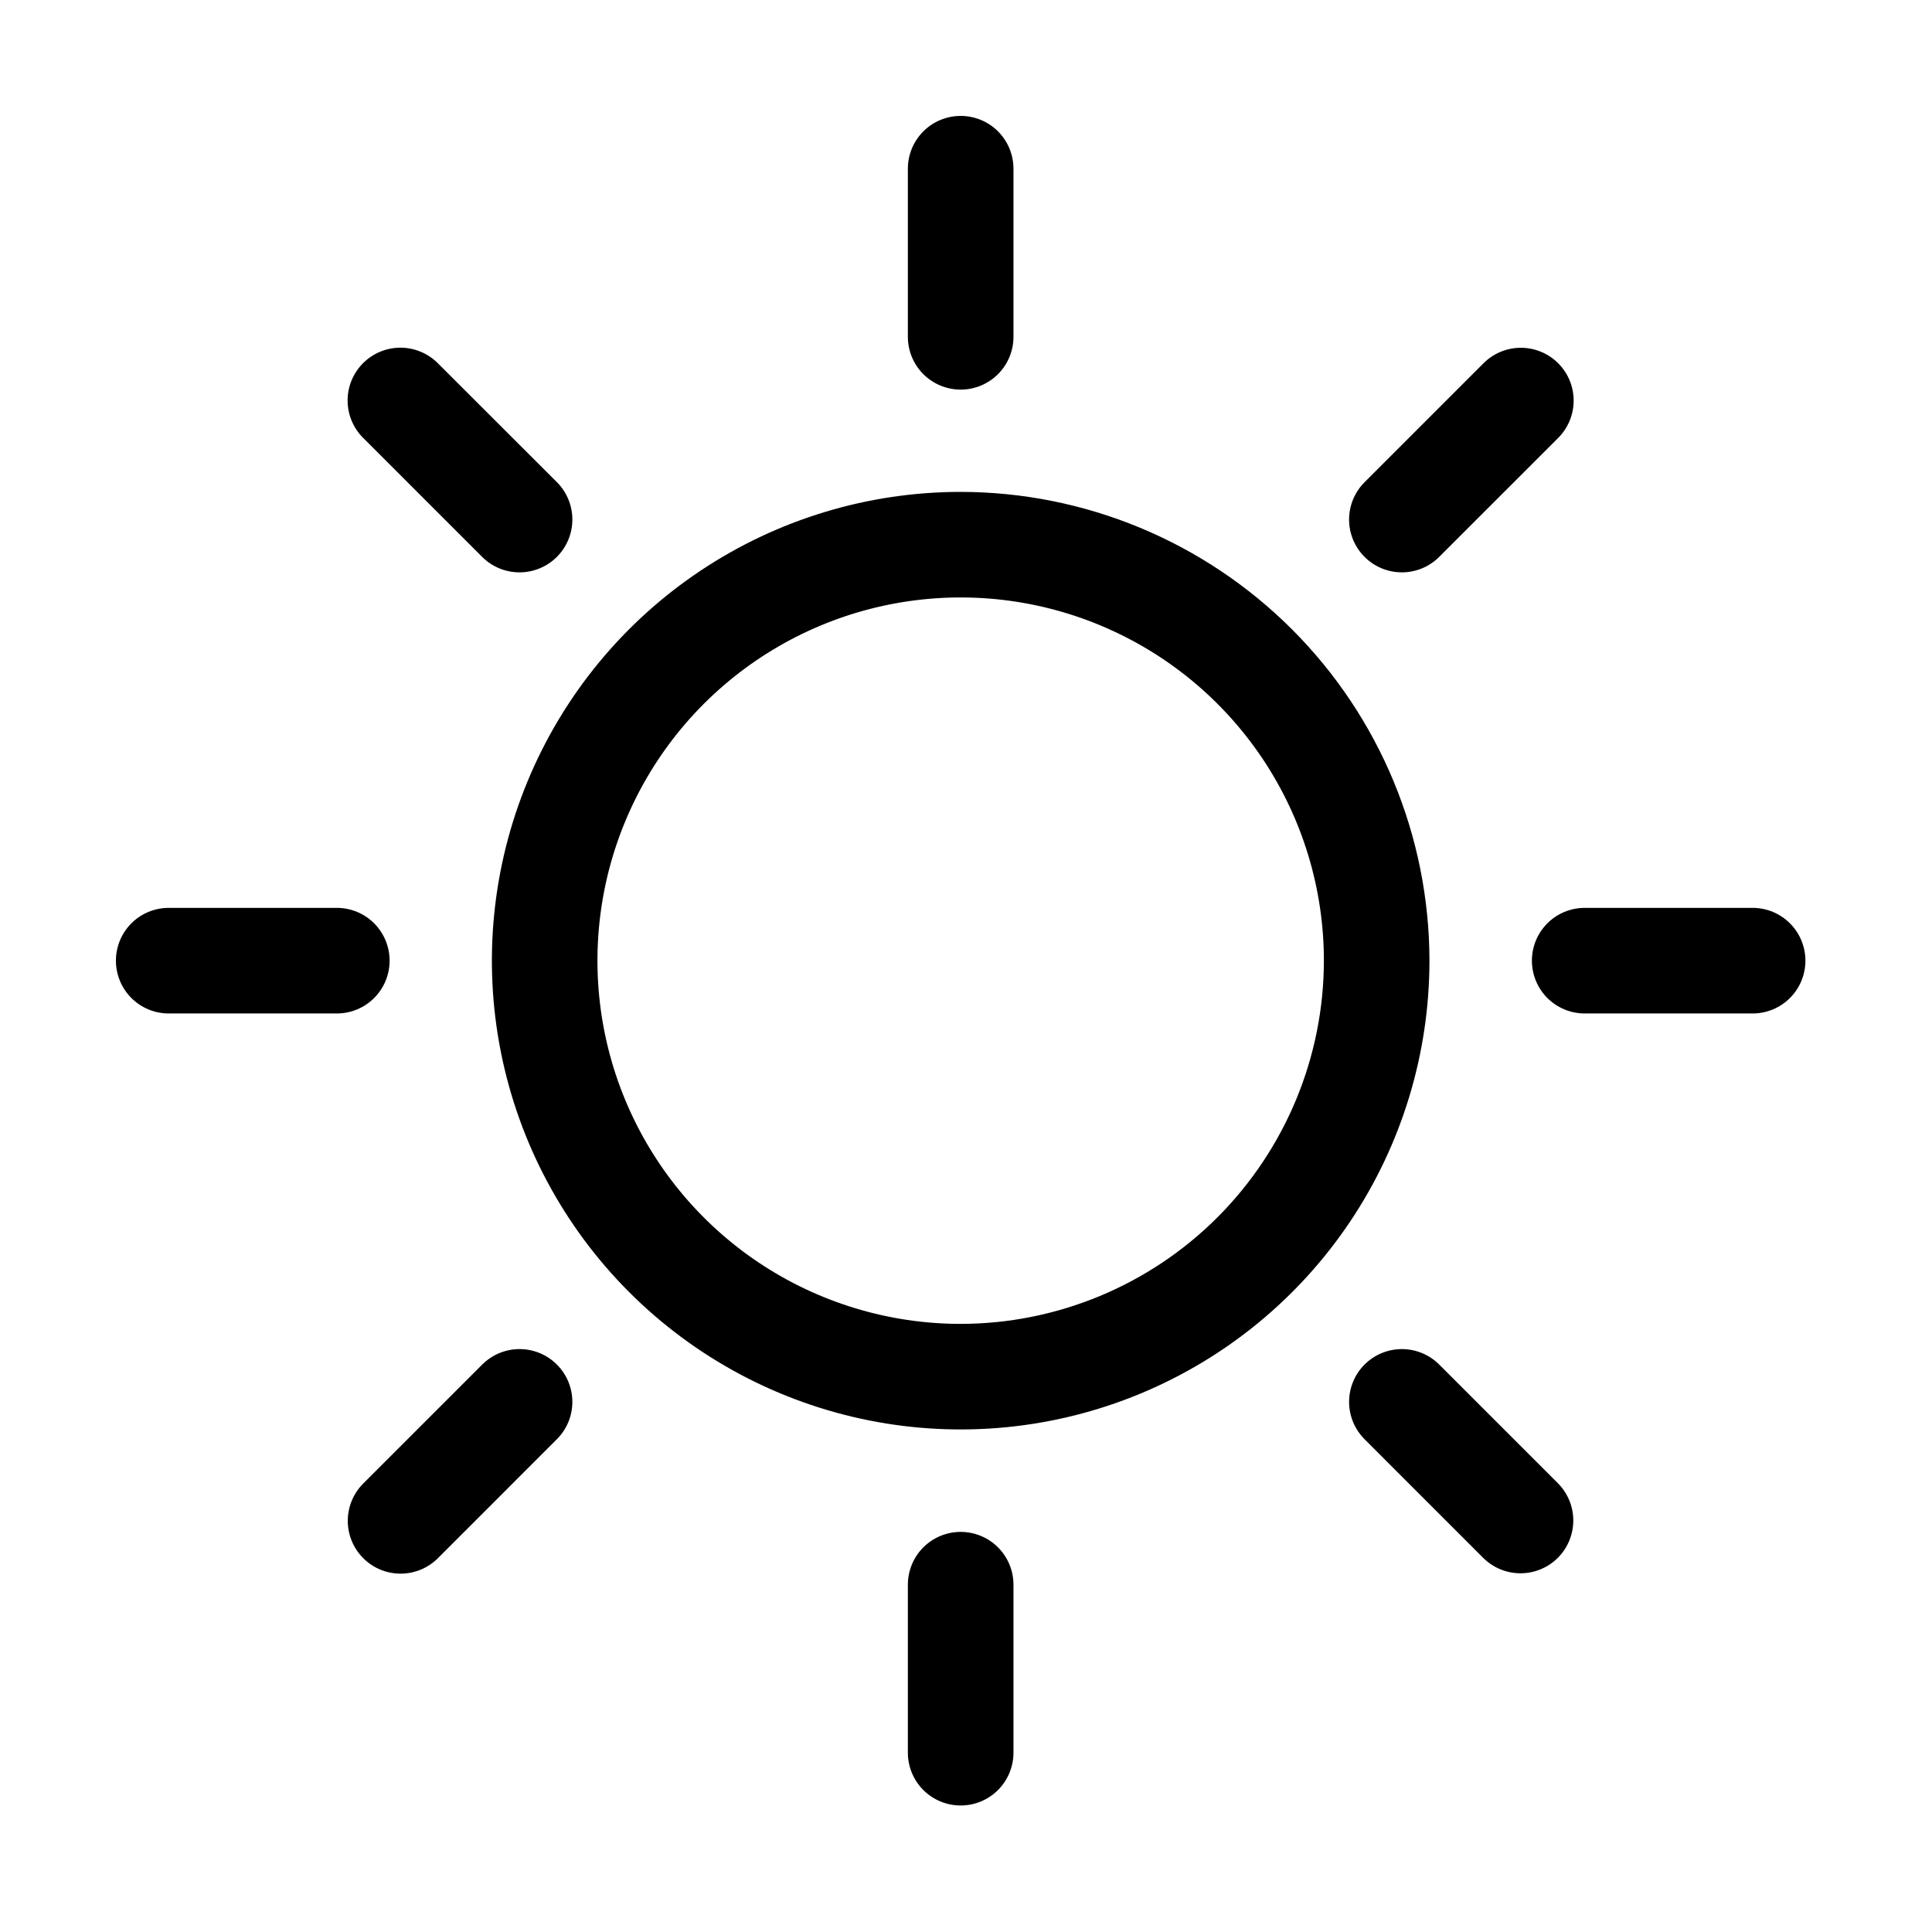 <svg width="100" height="100" viewBox="0 0 100 100" xmlns="http://www.w3.org/2000/svg">
<path d="M49.724 25.46C44.925 25.46 40.234 26.883 36.244 29.549C32.254 32.215 29.143 36.005 27.307 40.439C25.471 44.872 24.99 49.751 25.926 54.458C26.863 59.164 29.173 63.488 32.567 66.881C35.96 70.275 40.284 72.585 44.99 73.522C49.697 74.458 54.576 73.978 59.009 72.141C63.443 70.305 67.233 67.195 69.899 63.204C72.565 59.214 73.988 54.523 73.988 49.724C73.981 43.291 71.422 37.124 66.873 32.575C62.324 28.026 56.157 25.467 49.724 25.46ZM49.724 68.524C46.006 68.524 42.371 67.421 39.279 65.356C36.188 63.29 33.778 60.354 32.355 56.918C30.932 53.483 30.56 49.703 31.285 46.056C32.011 42.41 33.801 39.06 36.43 36.43C39.06 33.801 42.41 32.011 46.056 31.285C49.703 30.56 53.483 30.932 56.918 32.355C60.354 33.778 63.29 36.188 65.356 39.279C67.421 42.371 68.524 46.006 68.524 49.724C68.519 54.708 66.536 59.487 63.012 63.012C59.487 66.536 54.708 68.519 49.724 68.524ZM46.991 17.424V8.733C46.991 8.008 47.279 7.313 47.791 6.8C48.304 6.288 48.999 6 49.724 6C50.449 6 51.144 6.288 51.657 6.8C52.169 7.313 52.457 8.008 52.457 8.733V17.433C52.457 18.158 52.169 18.853 51.657 19.366C51.144 19.878 50.449 20.166 49.724 20.166C48.999 20.166 48.304 19.878 47.791 19.366C47.279 18.853 46.991 18.158 46.991 17.433V17.424ZM70.629 28.824C70.375 28.57 70.174 28.269 70.036 27.938C69.899 27.606 69.828 27.251 69.828 26.892C69.828 26.533 69.899 26.178 70.036 25.846C70.174 25.515 70.375 25.214 70.629 24.96L76.777 18.811C77.03 18.555 77.332 18.352 77.664 18.213C77.996 18.074 78.352 18.002 78.712 18.001C79.072 18 79.429 18.07 79.762 18.208C80.094 18.345 80.397 18.547 80.651 18.802C80.906 19.056 81.108 19.358 81.245 19.691C81.382 20.024 81.453 20.381 81.452 20.741C81.451 21.101 81.379 21.457 81.24 21.789C81.101 22.121 80.898 22.423 80.642 22.676L74.493 28.824C74.239 29.078 73.938 29.279 73.607 29.417C73.275 29.554 72.92 29.625 72.561 29.625C72.202 29.625 71.847 29.554 71.515 29.417C71.184 29.279 70.883 29.078 70.629 28.824ZM93.448 49.724C93.448 50.083 93.377 50.438 93.24 50.77C93.103 51.102 92.901 51.403 92.647 51.657C92.394 51.91 92.093 52.112 91.761 52.249C91.429 52.386 91.074 52.457 90.715 52.457H82.024C81.299 52.457 80.604 52.169 80.091 51.657C79.579 51.144 79.291 50.449 79.291 49.724C79.291 48.999 79.579 48.304 80.091 47.791C80.604 47.279 81.299 46.991 82.024 46.991H90.719C91.443 46.992 92.137 47.281 92.649 47.793C93.161 48.305 93.448 49 93.448 49.724ZM80.642 76.777C81.15 77.29 81.435 77.984 81.433 78.707C81.431 79.429 81.144 80.122 80.633 80.633C80.122 81.144 79.429 81.431 78.707 81.433C77.984 81.435 77.29 81.15 76.777 80.642L70.629 74.493C70.117 73.981 69.829 73.286 69.829 72.561C69.829 71.836 70.117 71.141 70.629 70.629C71.141 70.117 71.836 69.829 72.561 69.829C73.286 69.829 73.981 70.117 74.493 70.629L80.642 76.777ZM52.457 82.024V90.719C52.457 91.444 52.169 92.139 51.657 92.651C51.144 93.164 50.449 93.452 49.724 93.452C48.999 93.452 48.304 93.164 47.791 92.651C47.279 92.139 46.991 91.444 46.991 90.719V82.024C46.991 81.299 47.279 80.604 47.791 80.091C48.304 79.579 48.999 79.291 49.724 79.291C50.449 79.291 51.144 79.579 51.657 80.091C52.169 80.604 52.457 81.299 52.457 82.024ZM28.824 70.629C29.078 70.883 29.279 71.184 29.417 71.515C29.554 71.847 29.625 72.202 29.625 72.561C29.625 72.92 29.554 73.275 29.417 73.607C29.279 73.938 29.078 74.239 28.824 74.493L22.676 80.642C22.423 80.898 22.121 81.101 21.789 81.24C21.457 81.379 21.101 81.451 20.741 81.452C20.381 81.453 20.024 81.382 19.691 81.245C19.358 81.108 19.056 80.906 18.802 80.651C18.547 80.397 18.345 80.094 18.208 79.762C18.07 79.429 18 79.072 18.001 78.712C18.002 78.352 18.074 77.996 18.213 77.664C18.352 77.332 18.555 77.03 18.811 76.777L24.96 70.629C25.214 70.375 25.515 70.174 25.846 70.036C26.178 69.899 26.533 69.828 26.892 69.828C27.251 69.828 27.606 69.899 27.938 70.036C28.269 70.174 28.57 70.375 28.824 70.629ZM17.424 52.457H8.733C8.008 52.457 7.313 52.169 6.8 51.657C6.288 51.144 6 50.449 6 49.724C6 48.999 6.288 48.304 6.8 47.791C7.313 47.279 8.008 46.991 8.733 46.991H17.433C18.158 46.991 18.853 47.279 19.366 47.791C19.878 48.304 20.166 48.999 20.166 49.724C20.166 50.449 19.878 51.144 19.366 51.657C18.853 52.169 18.158 52.457 17.433 52.457H17.424ZM18.802 22.671C18.546 22.418 18.343 22.116 18.204 21.784C18.065 21.452 17.993 21.096 17.992 20.736C17.991 20.376 18.061 20.019 18.199 19.686C18.336 19.354 18.538 19.051 18.793 18.797C19.047 18.542 19.349 18.34 19.682 18.203C20.015 18.066 20.372 17.995 20.732 17.996C21.092 17.997 21.448 18.069 21.78 18.208C22.112 18.347 22.414 18.55 22.667 18.806L28.824 24.955C29.078 25.209 29.28 25.511 29.417 25.843C29.555 26.174 29.625 26.53 29.625 26.89C29.625 27.249 29.555 27.605 29.417 27.936C29.28 28.268 29.078 28.57 28.824 28.824C28.57 29.078 28.268 29.28 27.936 29.417C27.605 29.555 27.249 29.625 26.89 29.625C26.53 29.625 26.174 29.555 25.843 29.417C25.511 29.28 25.209 29.078 24.955 28.824L18.802 22.671Z" fill="currentColor"/>
</svg>
